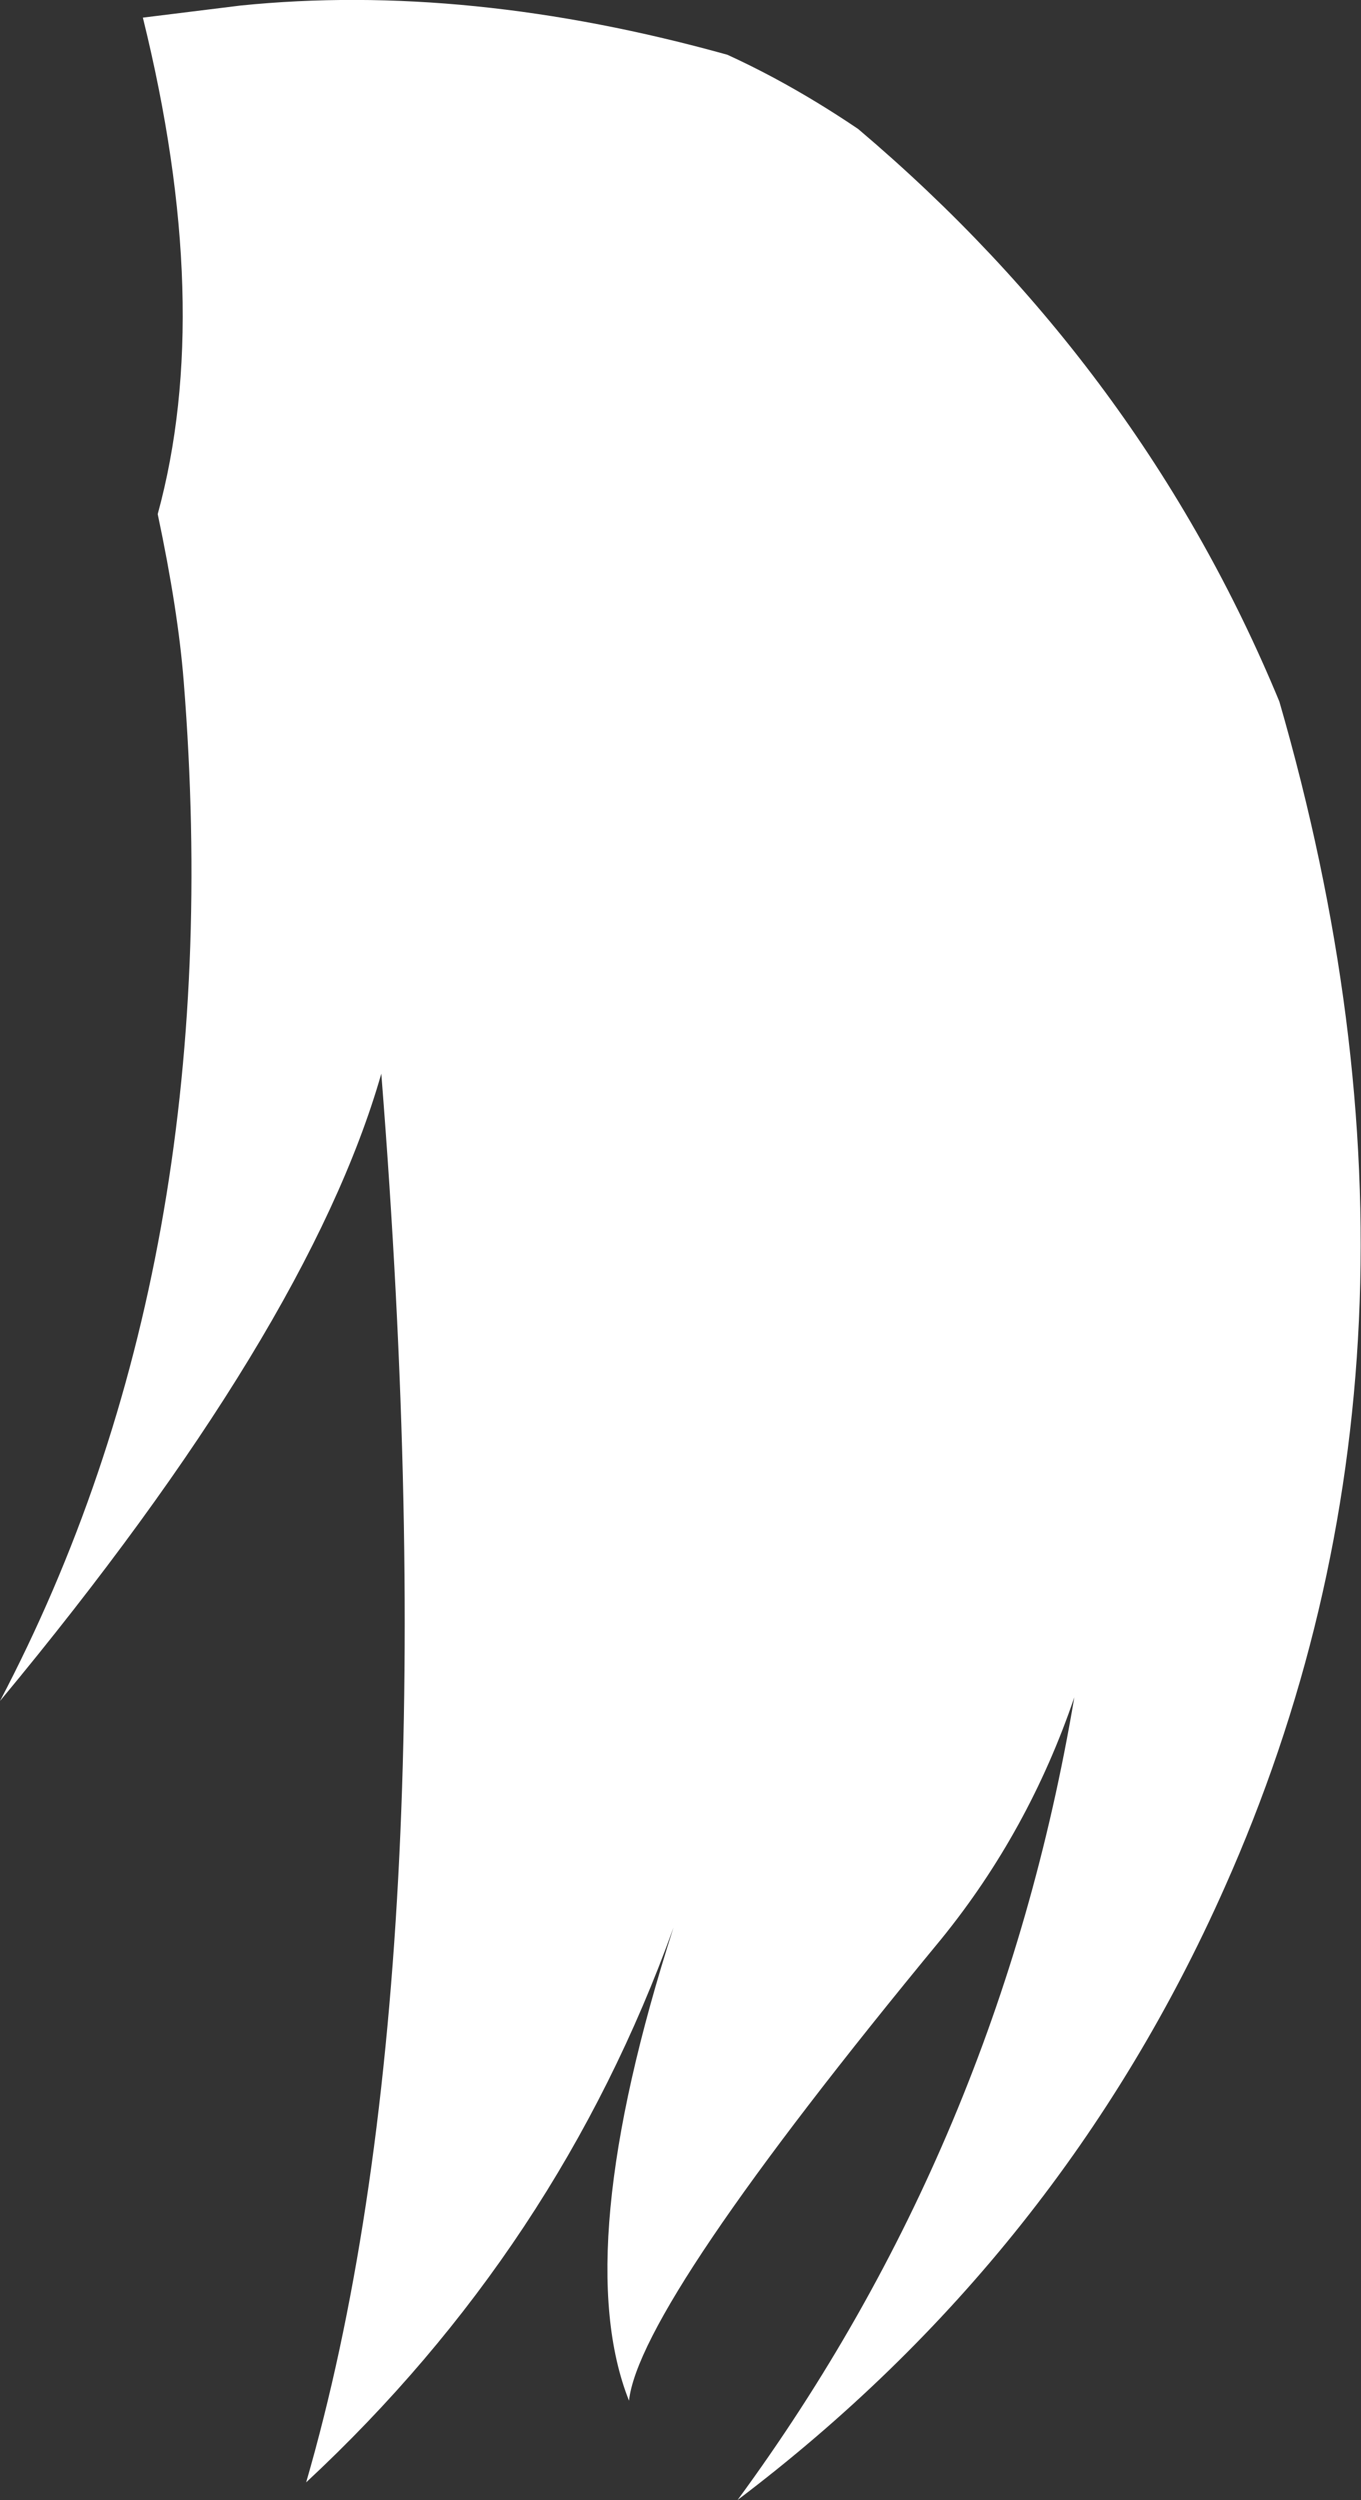 <?xml version="1.0" encoding="UTF-8" standalone="no"?>
<svg xmlns:xlink="http://www.w3.org/1999/xlink" height="134.7px" width="73.35px" xmlns="http://www.w3.org/2000/svg">
  <rect width="100%" height="100%" fill="#333333" stroke="none"/>
  <g transform="matrix(1.0, 0.0, 0.0, 1.0, 37.45, 73.25)">
    <path d="M8.8 -66.3 Q24.1 -53.35 31.5 -35.45 41.55 -0.7 28.55 28.45 19.75 48.25 2.3 61.45 16.4 42.25 20.45 18.2 18.0 25.4 13.3 31.2 -3.0 50.95 -3.55 56.1 -6.75 48.05 -1.15 30.6 -7.35 47.85 -20.95 60.5 -13.05 33.25 -16.9 -15.4 -20.85 -1.6 -37.45 18.4 -25.05 -5.2 -27.55 -36.55 -27.85 -40.35 -28.95 -45.55 -25.9 -56.7 -29.75 -72.3 L-24.5 -72.95 Q-12.25 -74.2 1.75 -70.3 5.25 -68.7 8.8 -66.3" fill="#ffffff" fill-rule="evenodd" stroke="none"/>
  </g>
</svg>
